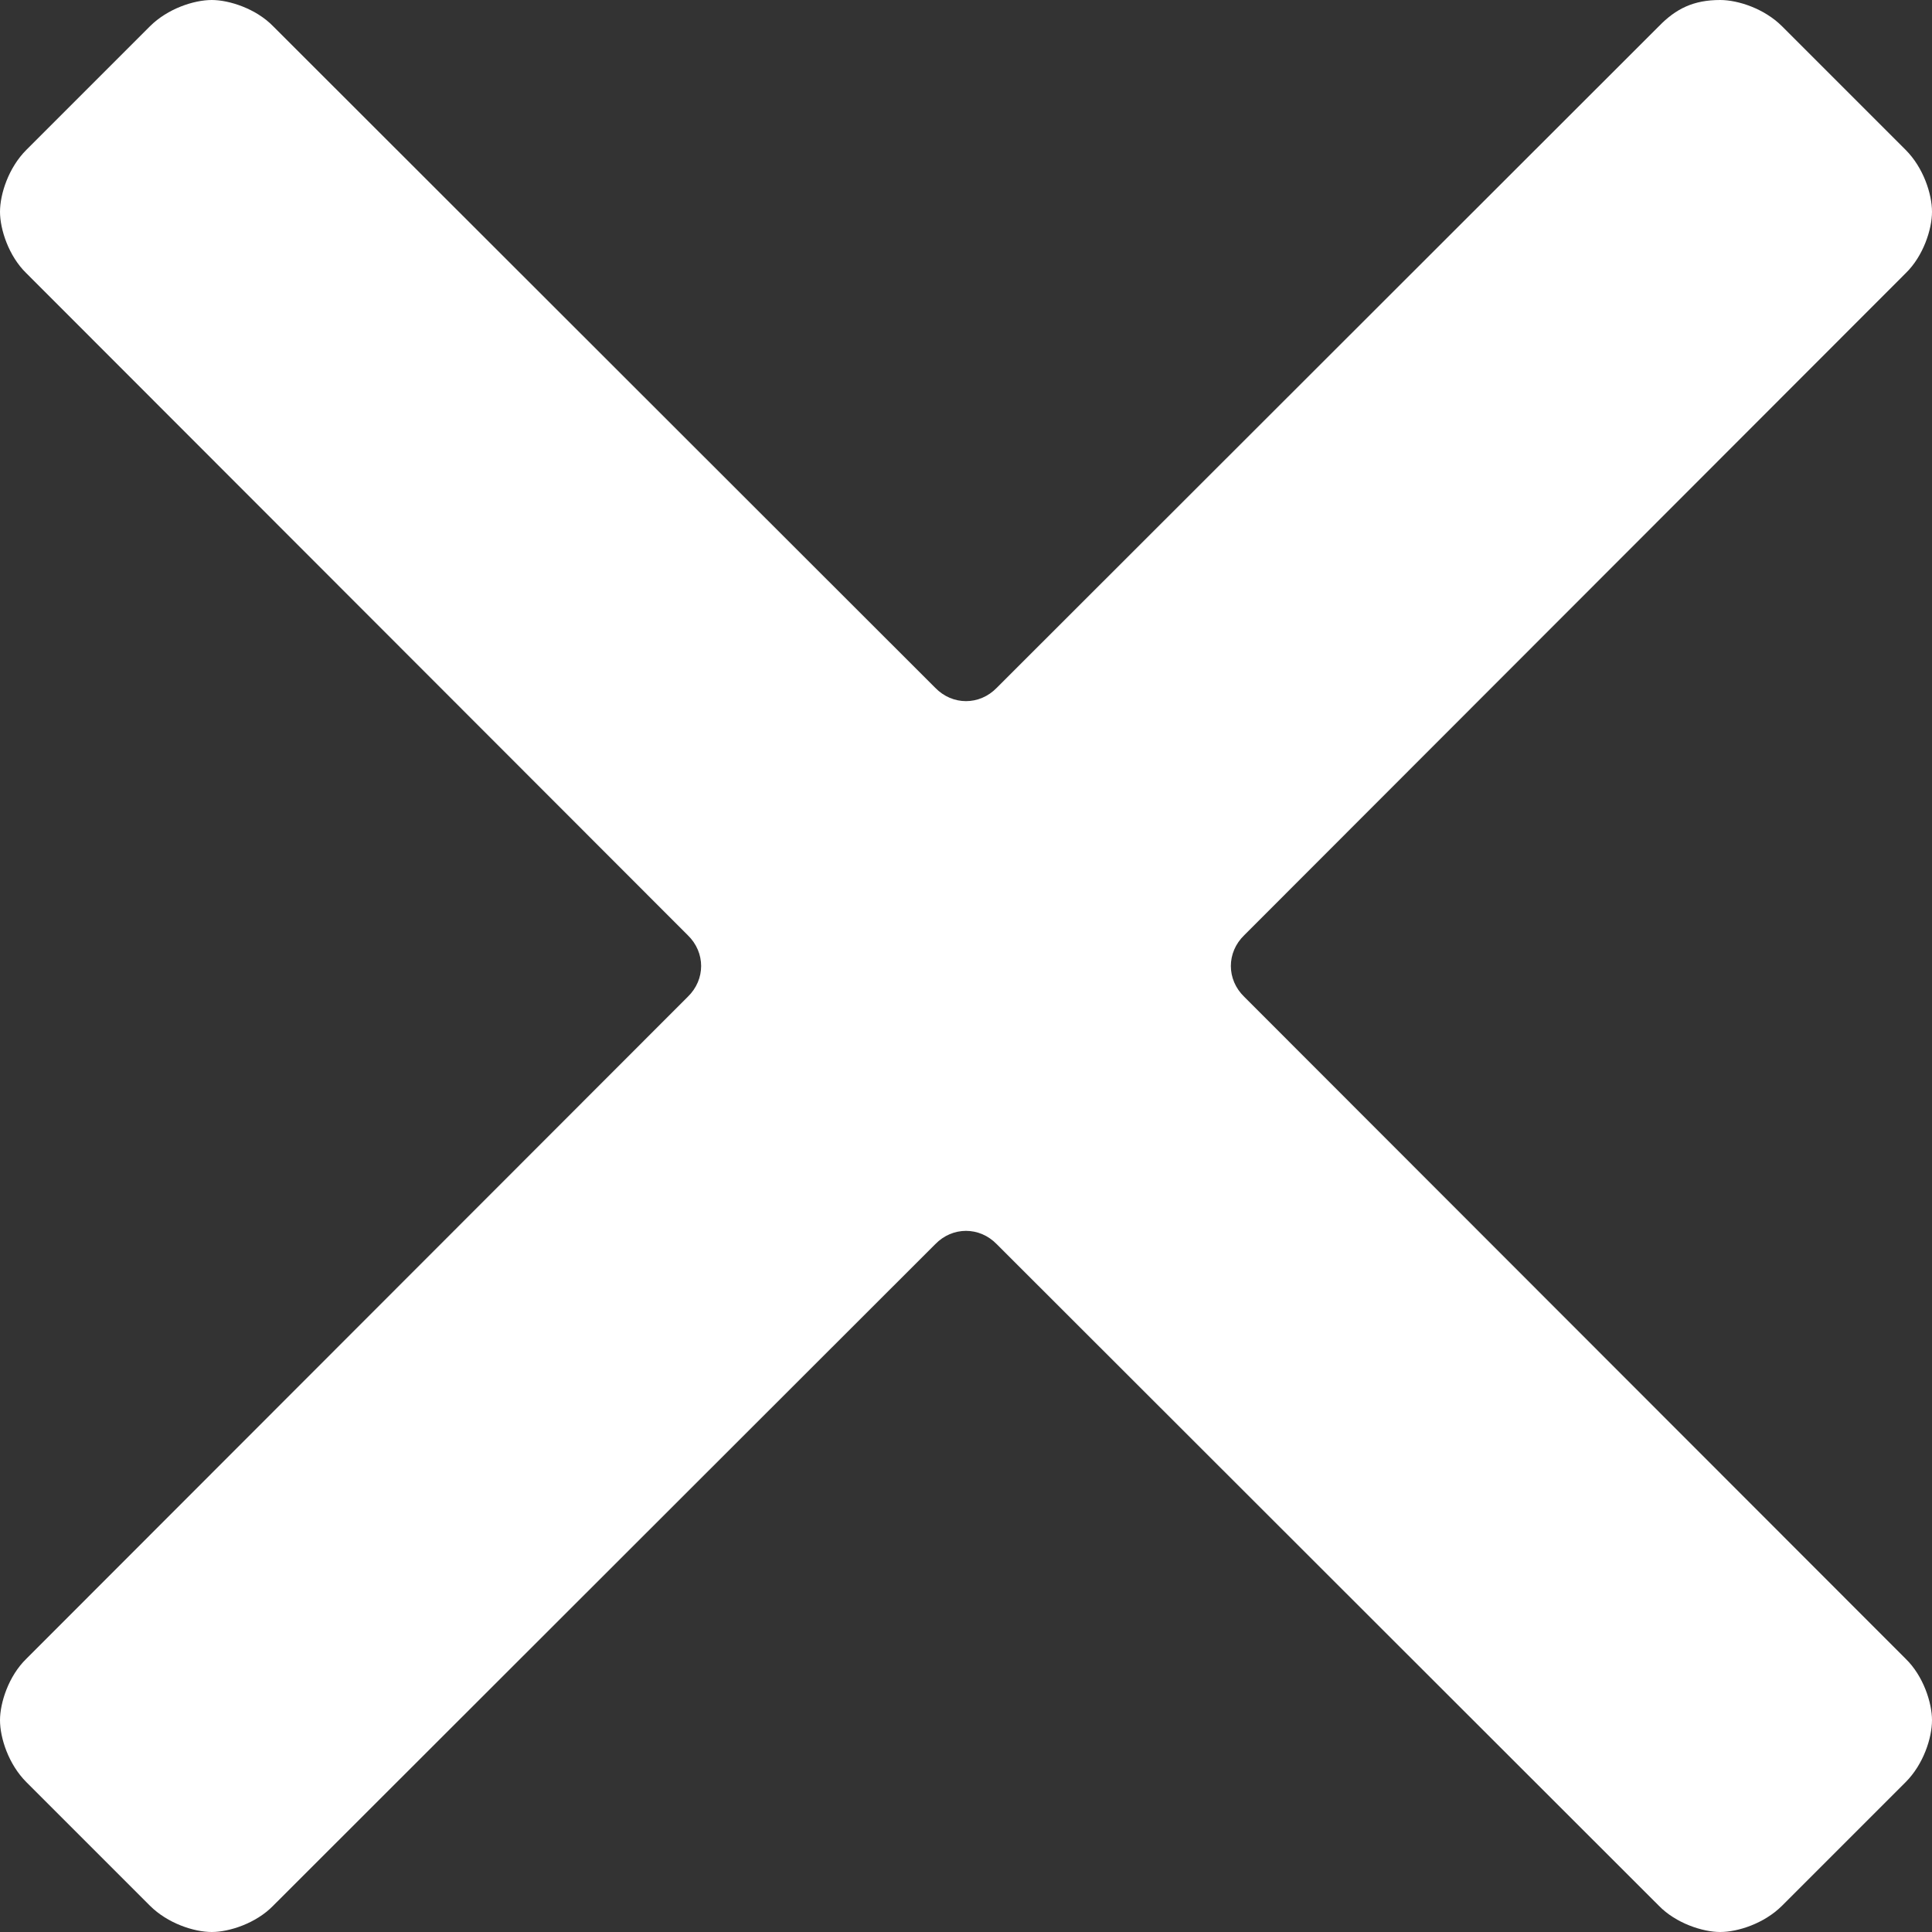 <?xml version="1.0" encoding="UTF-8"?>
<svg xmlns="http://www.w3.org/2000/svg" xmlns:xlink="http://www.w3.org/1999/xlink" width="14px" height="14px" viewBox="0 0 14 14" version="1.1">
<rect x="0" y="0" width="14" height="14" fill="#333333" stroke="none"/>
<g id="surface1">
<path style=" stroke:none;fill-rule:nonzero;fill: white;fill-opacity:1;" d="M 9.016 7.223 C 8.887 7.098 8.887 6.902 9.016 6.777 L 13.809 1.98 C 13.938 1.855 14 1.66 14 1.535 C 14 1.406 13.938 1.215 13.809 1.086 L 12.914 0.191 C 12.785 0.062 12.594 0 12.465 0 C 12.273 0 12.145 0.062 12.02 0.191 L 7.223 4.984 C 7.098 5.113 6.902 5.113 6.777 4.984 L 1.98 0.191 C 1.855 0.062 1.66 0 1.535 0 C 1.406 0 1.215 0.062 1.086 0.191 L 0.191 1.086 C 0.062 1.215 0 1.406 0 1.535 C 0 1.66 0.062 1.855 0.191 1.98 L 4.984 6.777 C 5.113 6.902 5.113 7.098 4.984 7.223 L 0.191 12.02 C 0.062 12.145 0 12.34 0 12.465 C 0 12.594 0.062 12.785 0.191 12.914 L 1.086 13.809 C 1.215 13.938 1.406 14 1.535 14 C 1.66 14 1.855 13.938 1.98 13.809 L 6.777 9.016 C 6.902 8.887 7.098 8.887 7.223 9.016 L 12.02 13.809 C 12.145 13.938 12.34 14 12.465 14 C 12.594 14 12.785 13.938 12.914 13.809 L 13.809 12.914 C 13.938 12.785 14 12.594 14 12.465 C 14 12.34 13.938 12.145 13.809 12.02 Z M 9.016 7.223 "/>
</g>
</svg>
